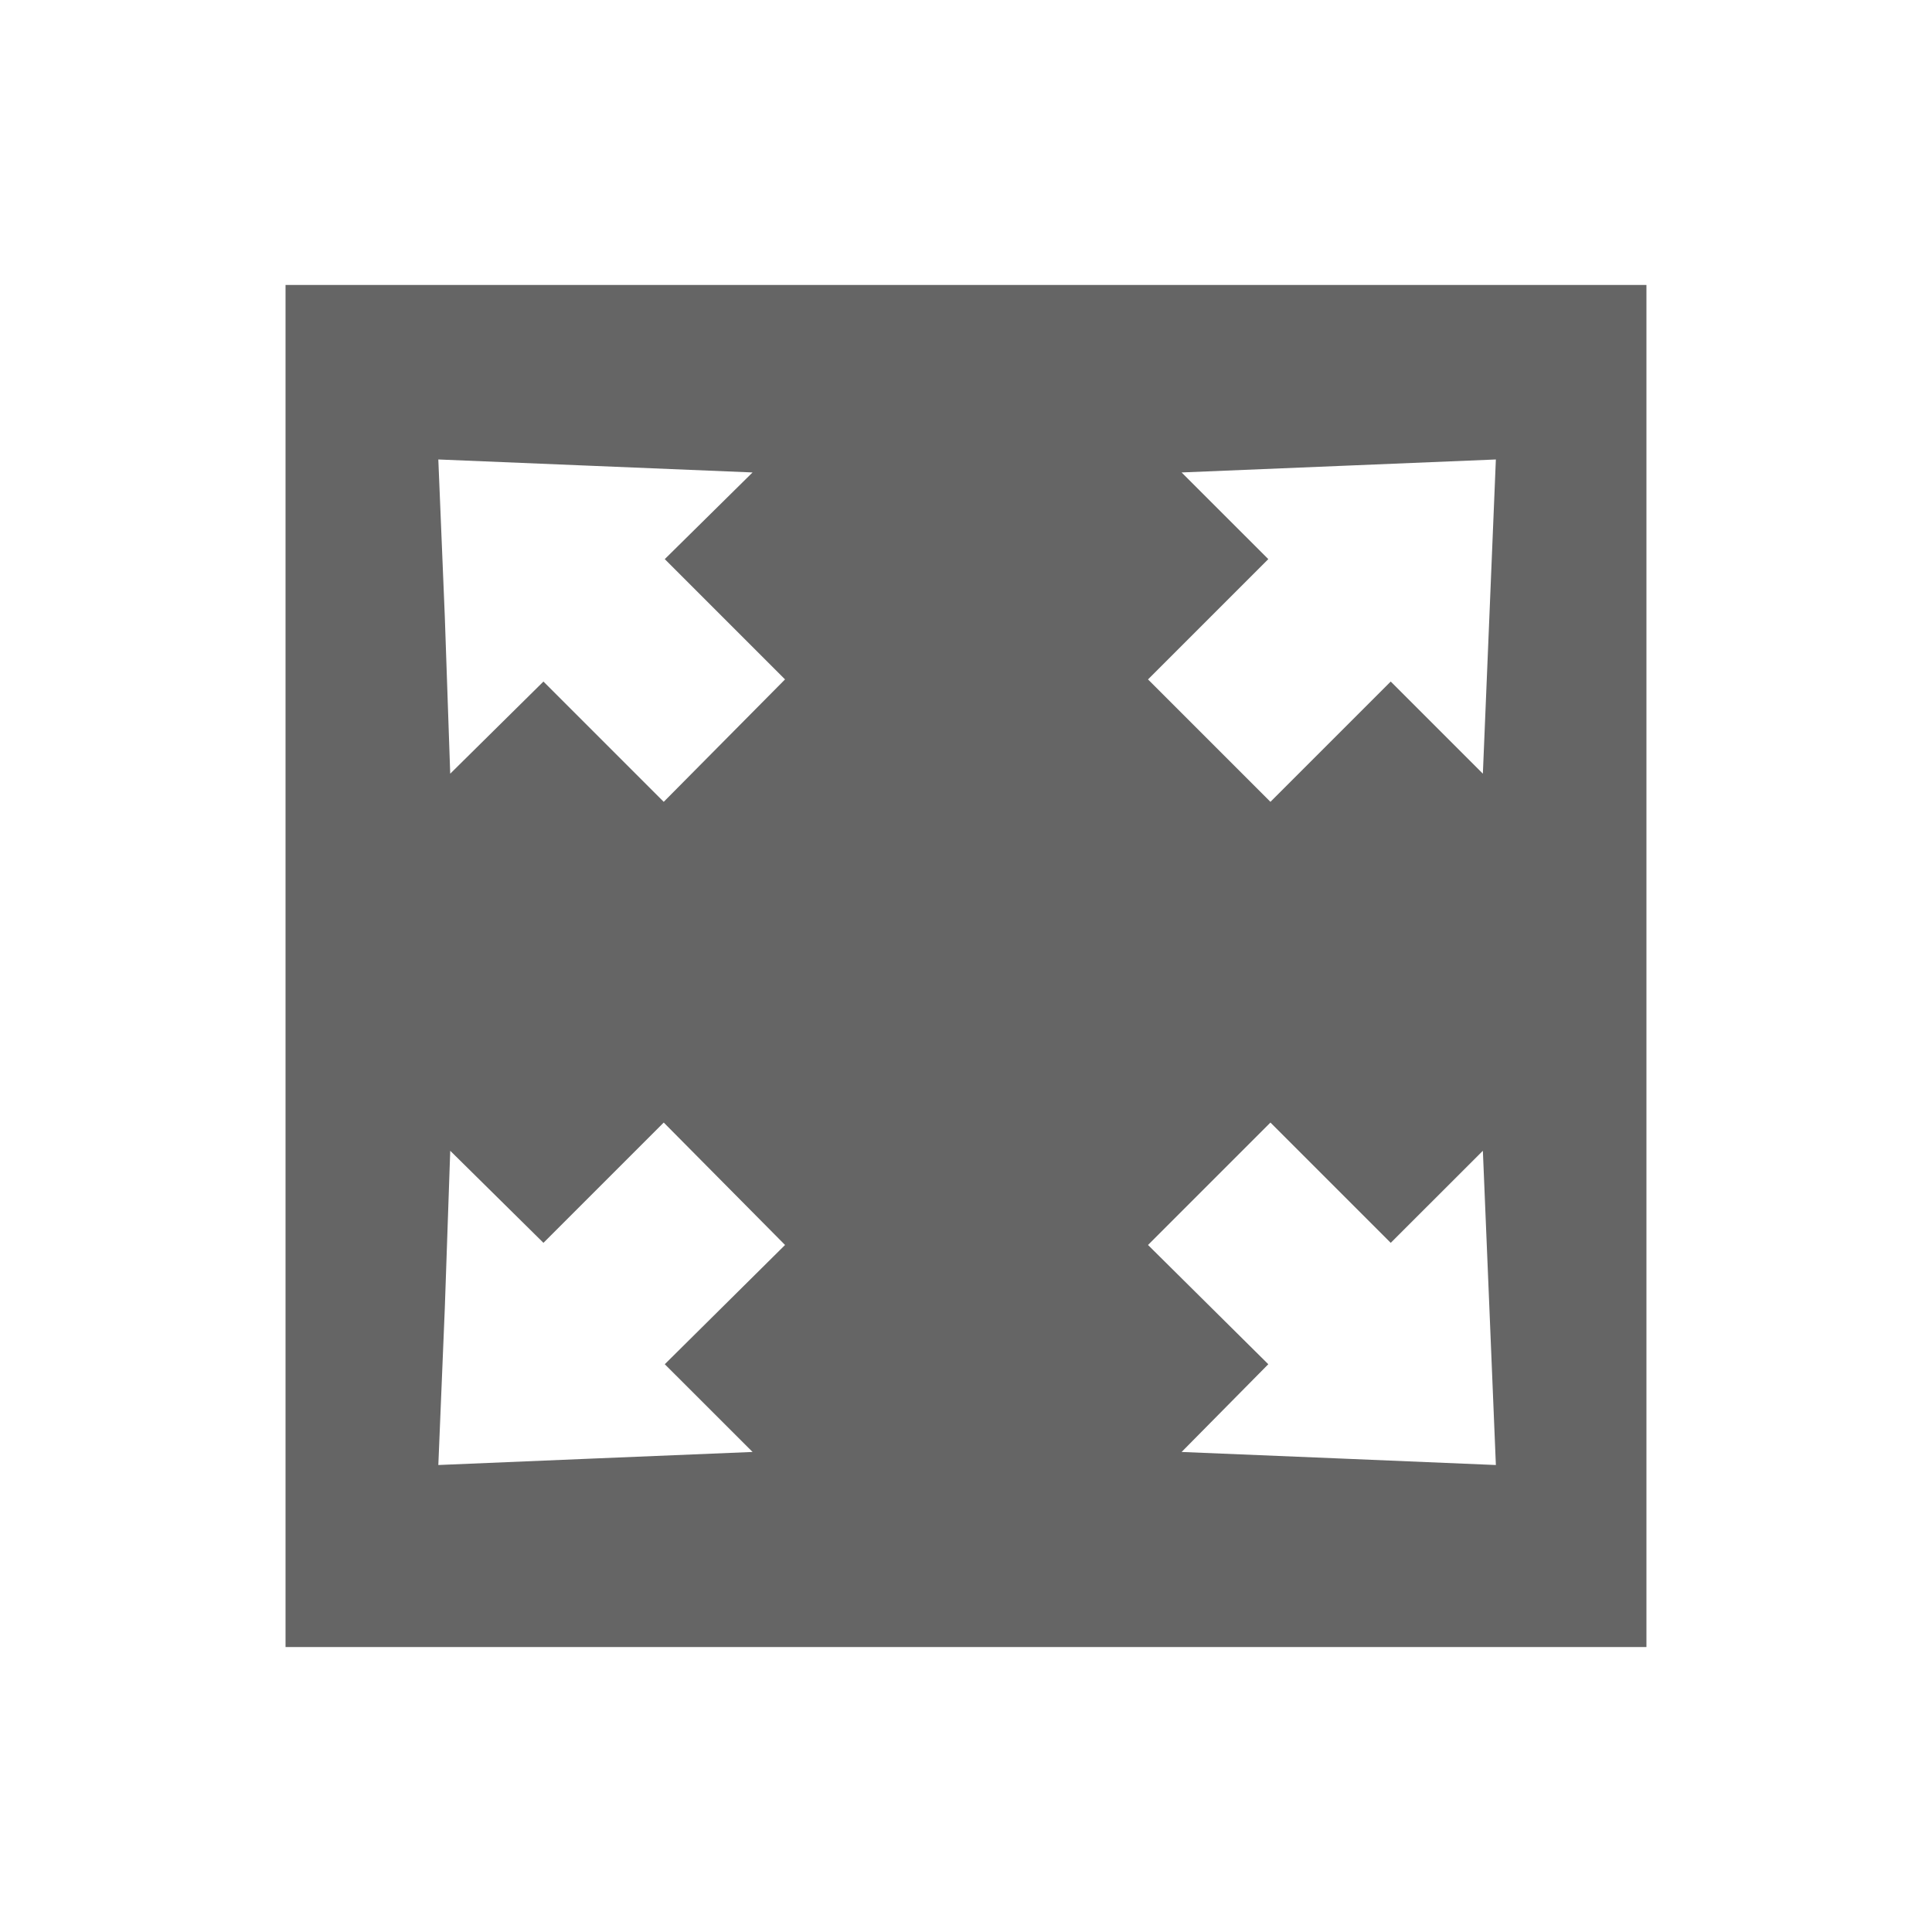 <?xml version="1.0" encoding="utf-8"?>
<!-- Generator: Adobe Illustrator 16.0.0, SVG Export Plug-In . SVG Version: 6.00 Build 0)  -->
<!DOCTYPE svg PUBLIC "-//W3C//DTD SVG 1.1//EN" "http://www.w3.org/Graphics/SVG/1.1/DTD/svg11.dtd">
<svg version="1.1" id="Layer_1" xmlns="http://www.w3.org/2000/svg" xmlns:xlink="http://www.w3.org/1999/xlink" x="0px" y="0px"
	 width="100px" height="100px" viewBox="0 0 100 100" enable-background="new 0 0 100 100" xml:space="preserve">
<g>
	<polygon fill="none" points="76.753,59.564 71.984,64.329 65.759,58.104 59.422,64.44 65.647,70.612 61.16,75.153 69.295,75.489 
		77.426,75.829 77.09,67.694 	"/>
	<polygon fill="none" points="38.953,24.454 30.818,24.117 22.688,23.781 23.024,31.914 23.304,40.046 28.129,35.277 34.354,41.503 
		40.634,35.166 34.409,28.94 	"/>
	<path fill="#656565" d="M14.779,14.75v70.5h70.44v-70.5H14.779z M38.953,75.153l-8.135,0.336l-8.13,0.34l0.336-8.135l0.28-8.13
		l4.825,4.765l6.226-6.226l6.279,6.337l-6.225,6.172L38.953,75.153z M34.354,41.503l-6.226-6.226l-4.825,4.769l-0.28-8.132
		l-0.336-8.132l8.13,0.336l8.135,0.336l-4.544,4.486l6.225,6.226L34.354,41.503z M69.295,75.489l-8.135-0.336l4.487-4.541
		l-6.226-6.172l6.337-6.337l6.226,6.226l4.769-4.765l0.337,8.13l0.336,8.135L69.295,75.489z M77.09,31.914l-0.337,8.132
		l-4.769-4.769l-6.226,6.226l-6.337-6.337l6.226-6.226l-4.487-4.486l8.135-0.336l8.131-0.336L77.09,31.914z"/>
</g>
</svg>
